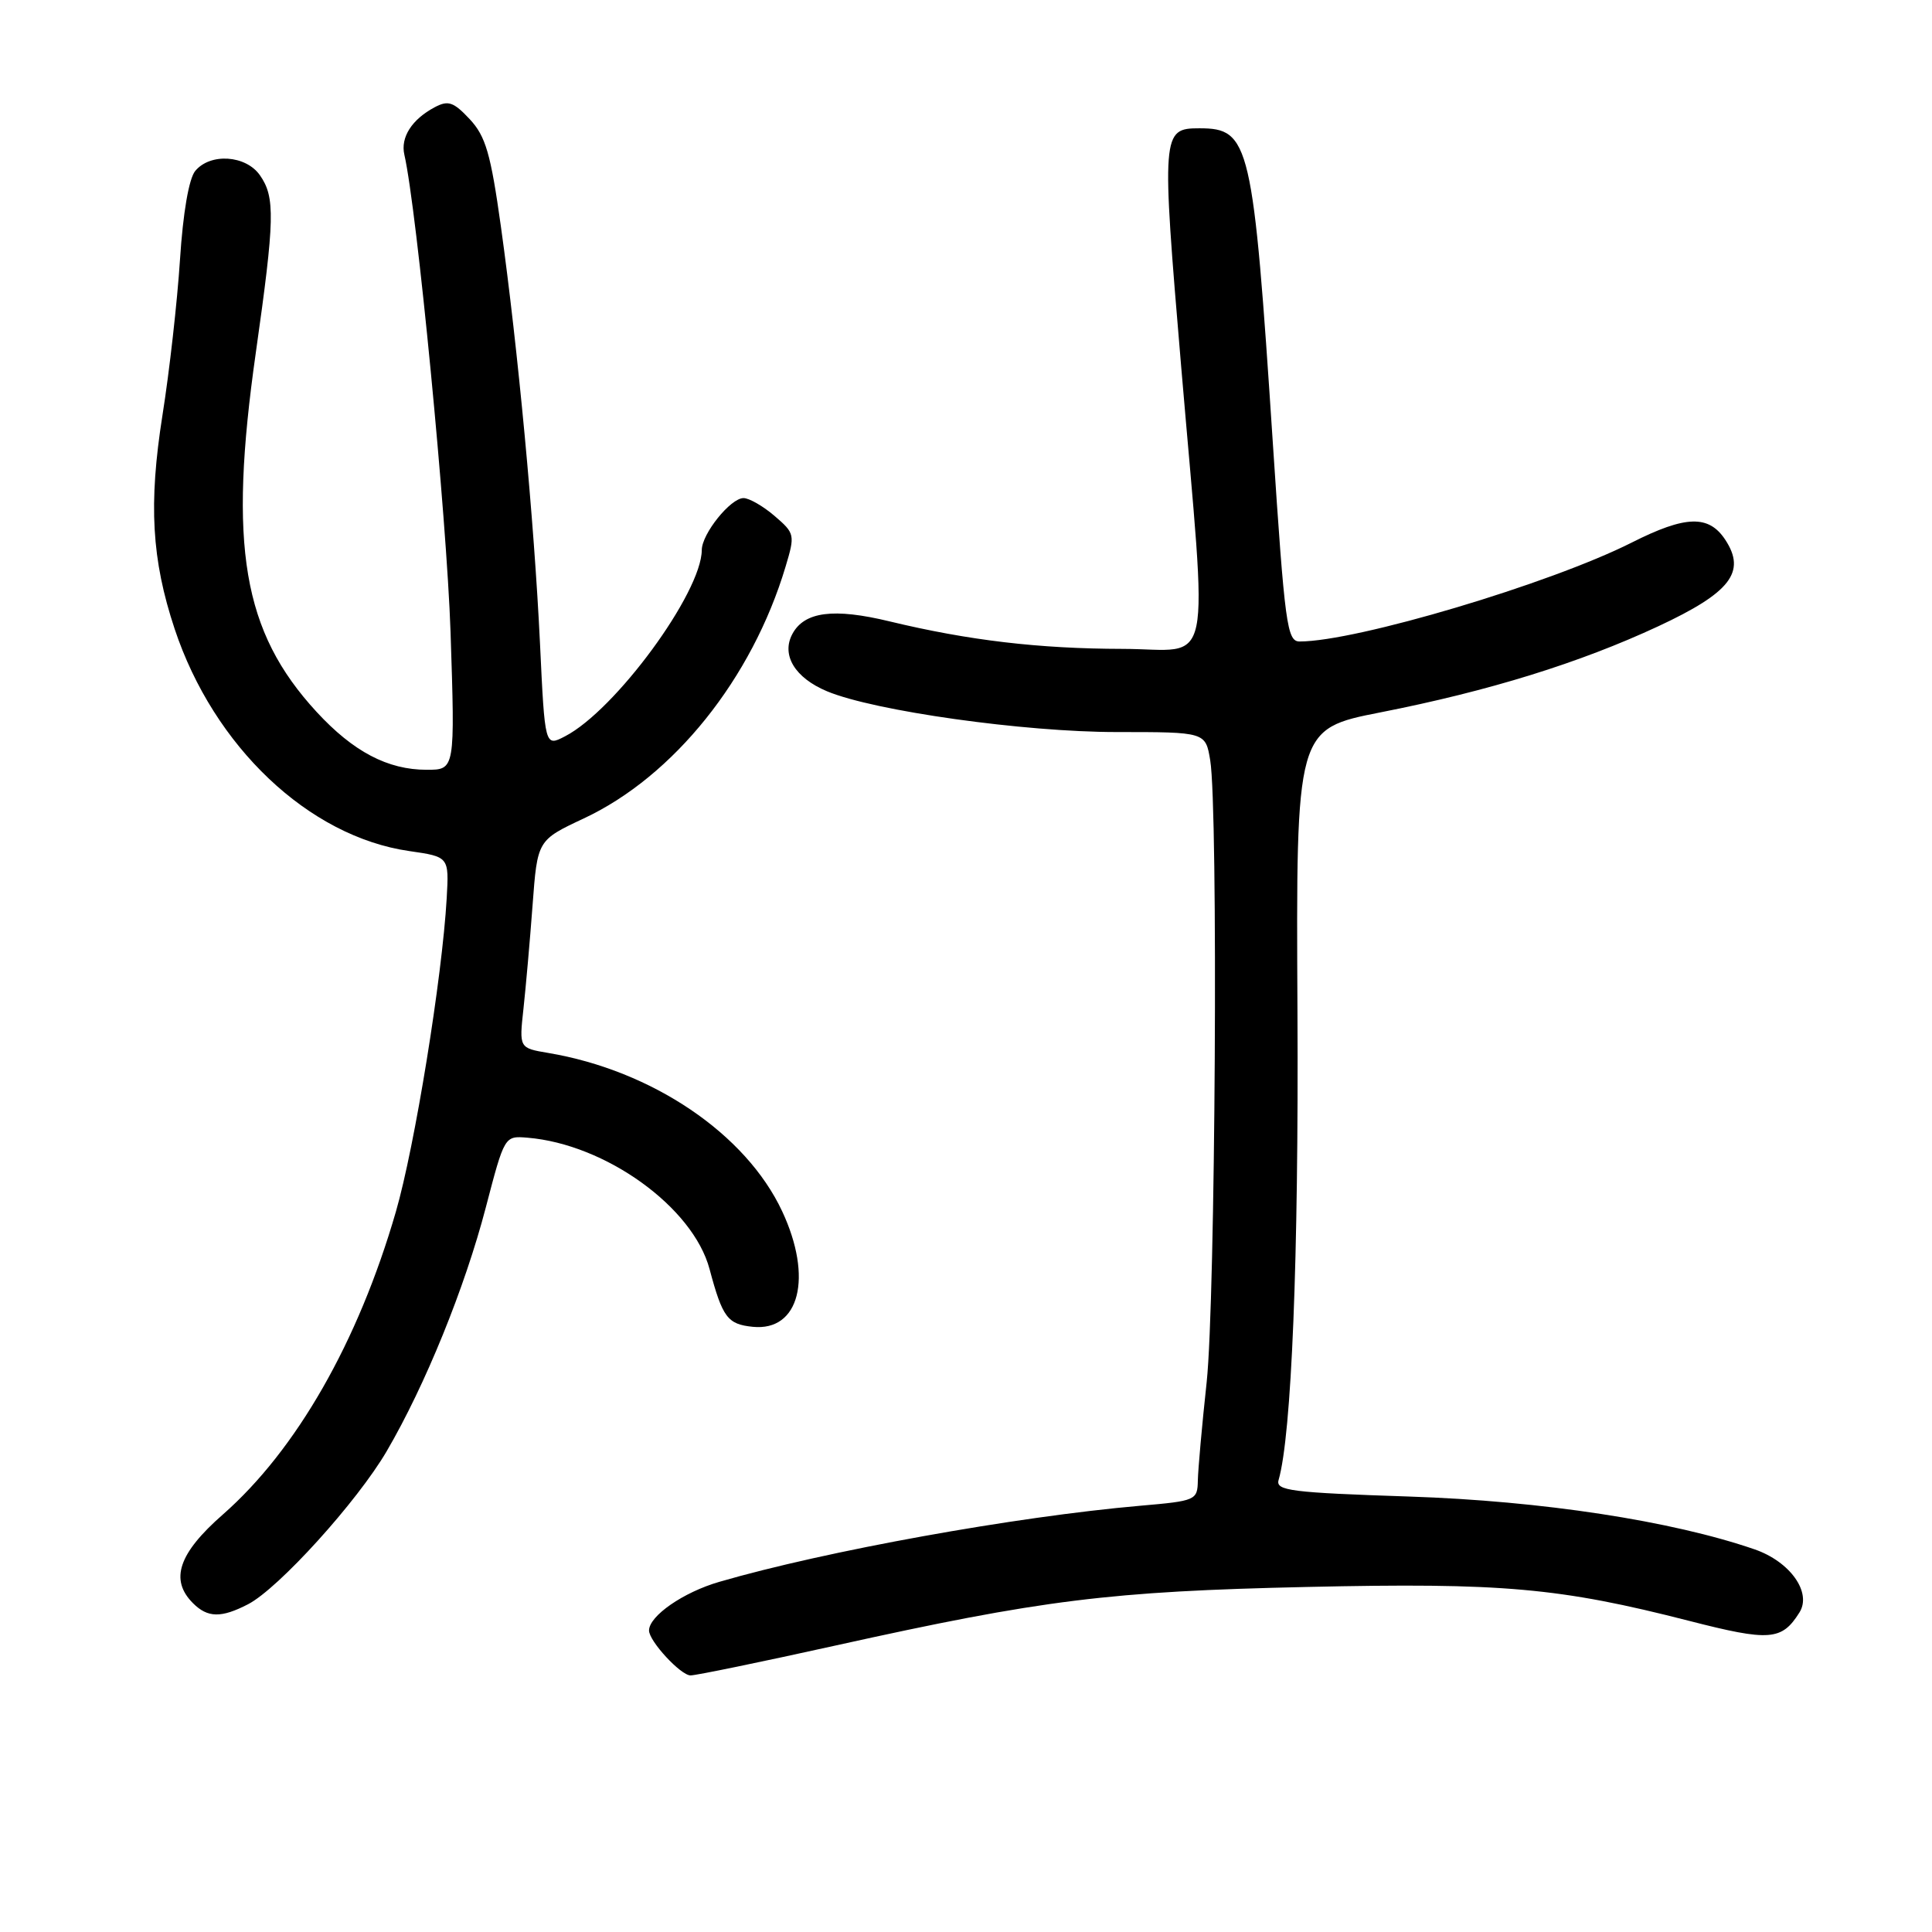 <?xml version="1.0" encoding="UTF-8" standalone="no"?>
<!DOCTYPE svg PUBLIC "-//W3C//DTD SVG 1.1//EN" "http://www.w3.org/Graphics/SVG/1.1/DTD/svg11.dtd" >
<svg xmlns="http://www.w3.org/2000/svg" xmlns:xlink="http://www.w3.org/1999/xlink" version="1.1" viewBox="0 0 256 256">
 <g >
 <path fill="currentColor"
d=" M 110.67 218.05 C 138.12 211.97 147.01 210.86 173.19 210.28 C 199.08 209.70 206.67 210.38 223.81 214.77 C 234.49 217.51 236.09 217.39 238.43 213.67 C 240.11 211.02 237.21 206.93 232.50 205.30 C 221.54 201.52 204.30 198.88 186.73 198.30 C 171.05 197.78 169.01 197.52 169.42 196.11 C 171.14 190.17 172.09 166.68 171.92 134.04 C 171.73 96.59 171.73 96.59 182.98 94.38 C 197.31 91.56 209.31 87.84 219.74 82.98 C 229.28 78.53 231.41 75.80 228.62 71.54 C 226.43 68.20 223.37 68.28 216.22 71.89 C 205.37 77.36 179.73 85.00 172.21 85.00 C 170.54 85.00 170.25 82.85 168.66 58.75 C 166.04 18.85 165.61 17.00 158.93 17.00 C 153.93 17.00 153.89 17.56 156.51 48.56 C 160.05 90.28 160.94 86.00 148.75 85.98 C 137.65 85.96 128.36 84.86 117.89 82.34 C 110.46 80.54 106.58 81.04 104.99 84.01 C 103.50 86.80 105.33 89.82 109.59 91.60 C 115.84 94.21 135.66 97.00 147.97 97.00 C 159.74 97.00 159.74 97.00 160.36 100.75 C 161.43 107.22 161.05 172.29 159.89 183.14 C 159.27 188.84 158.75 194.71 158.72 196.18 C 158.67 198.79 158.46 198.88 151.08 199.52 C 134.56 200.96 109.41 205.50 95.32 209.60 C 90.54 210.98 86.00 214.13 86.00 216.05 C 86.00 217.46 90.20 222.00 91.50 222.00 C 92.24 222.00 100.87 220.22 110.67 218.05 Z  M 32.87 212.57 C 36.92 210.47 47.33 198.98 51.24 192.29 C 56.34 183.57 61.60 170.62 64.37 160.00 C 66.85 150.51 66.85 150.50 69.88 150.75 C 80.24 151.60 91.83 159.95 94.02 168.16 C 95.74 174.59 96.40 175.47 99.75 175.81 C 105.93 176.43 107.75 169.28 103.64 160.50 C 98.84 150.24 86.43 141.84 72.64 139.52 C 68.79 138.87 68.79 138.87 69.36 133.68 C 69.67 130.83 70.22 124.64 70.57 119.92 C 71.21 111.33 71.21 111.33 77.35 108.45 C 89.26 102.88 99.65 89.92 104.09 75.09 C 105.36 70.86 105.32 70.67 102.64 68.37 C 101.13 67.07 99.27 66.00 98.52 66.00 C 96.80 66.00 93.00 70.73 92.99 72.88 C 92.96 78.55 81.52 94.13 74.86 97.57 C 72.20 98.95 72.20 98.95 71.55 85.22 C 70.78 69.13 68.63 46.20 66.37 30.00 C 65.02 20.35 64.36 18.07 62.24 15.79 C 60.09 13.50 59.39 13.26 57.60 14.21 C 54.57 15.82 53.05 18.20 53.58 20.50 C 55.24 27.74 59.19 68.58 59.70 83.75 C 60.30 102.00 60.30 102.00 56.55 102.00 C 51.37 102.00 46.81 99.60 41.95 94.33 C 32.16 83.70 30.24 72.40 33.90 46.71 C 36.41 29.02 36.48 26.13 34.44 23.22 C 32.57 20.55 27.87 20.24 25.87 22.65 C 25.03 23.67 24.25 28.19 23.85 34.40 C 23.49 39.96 22.45 49.22 21.53 55.00 C 19.67 66.78 20.09 74.14 23.14 83.33 C 28.32 98.92 40.90 110.85 54.23 112.77 C 59.50 113.53 59.50 113.53 59.19 119.02 C 58.59 129.53 54.96 151.93 52.45 160.58 C 47.46 177.81 39.27 192.13 29.53 200.68 C 23.65 205.83 22.47 209.33 25.57 212.43 C 27.52 214.38 29.31 214.41 32.87 212.57 Z "/>
</g>
</svg>